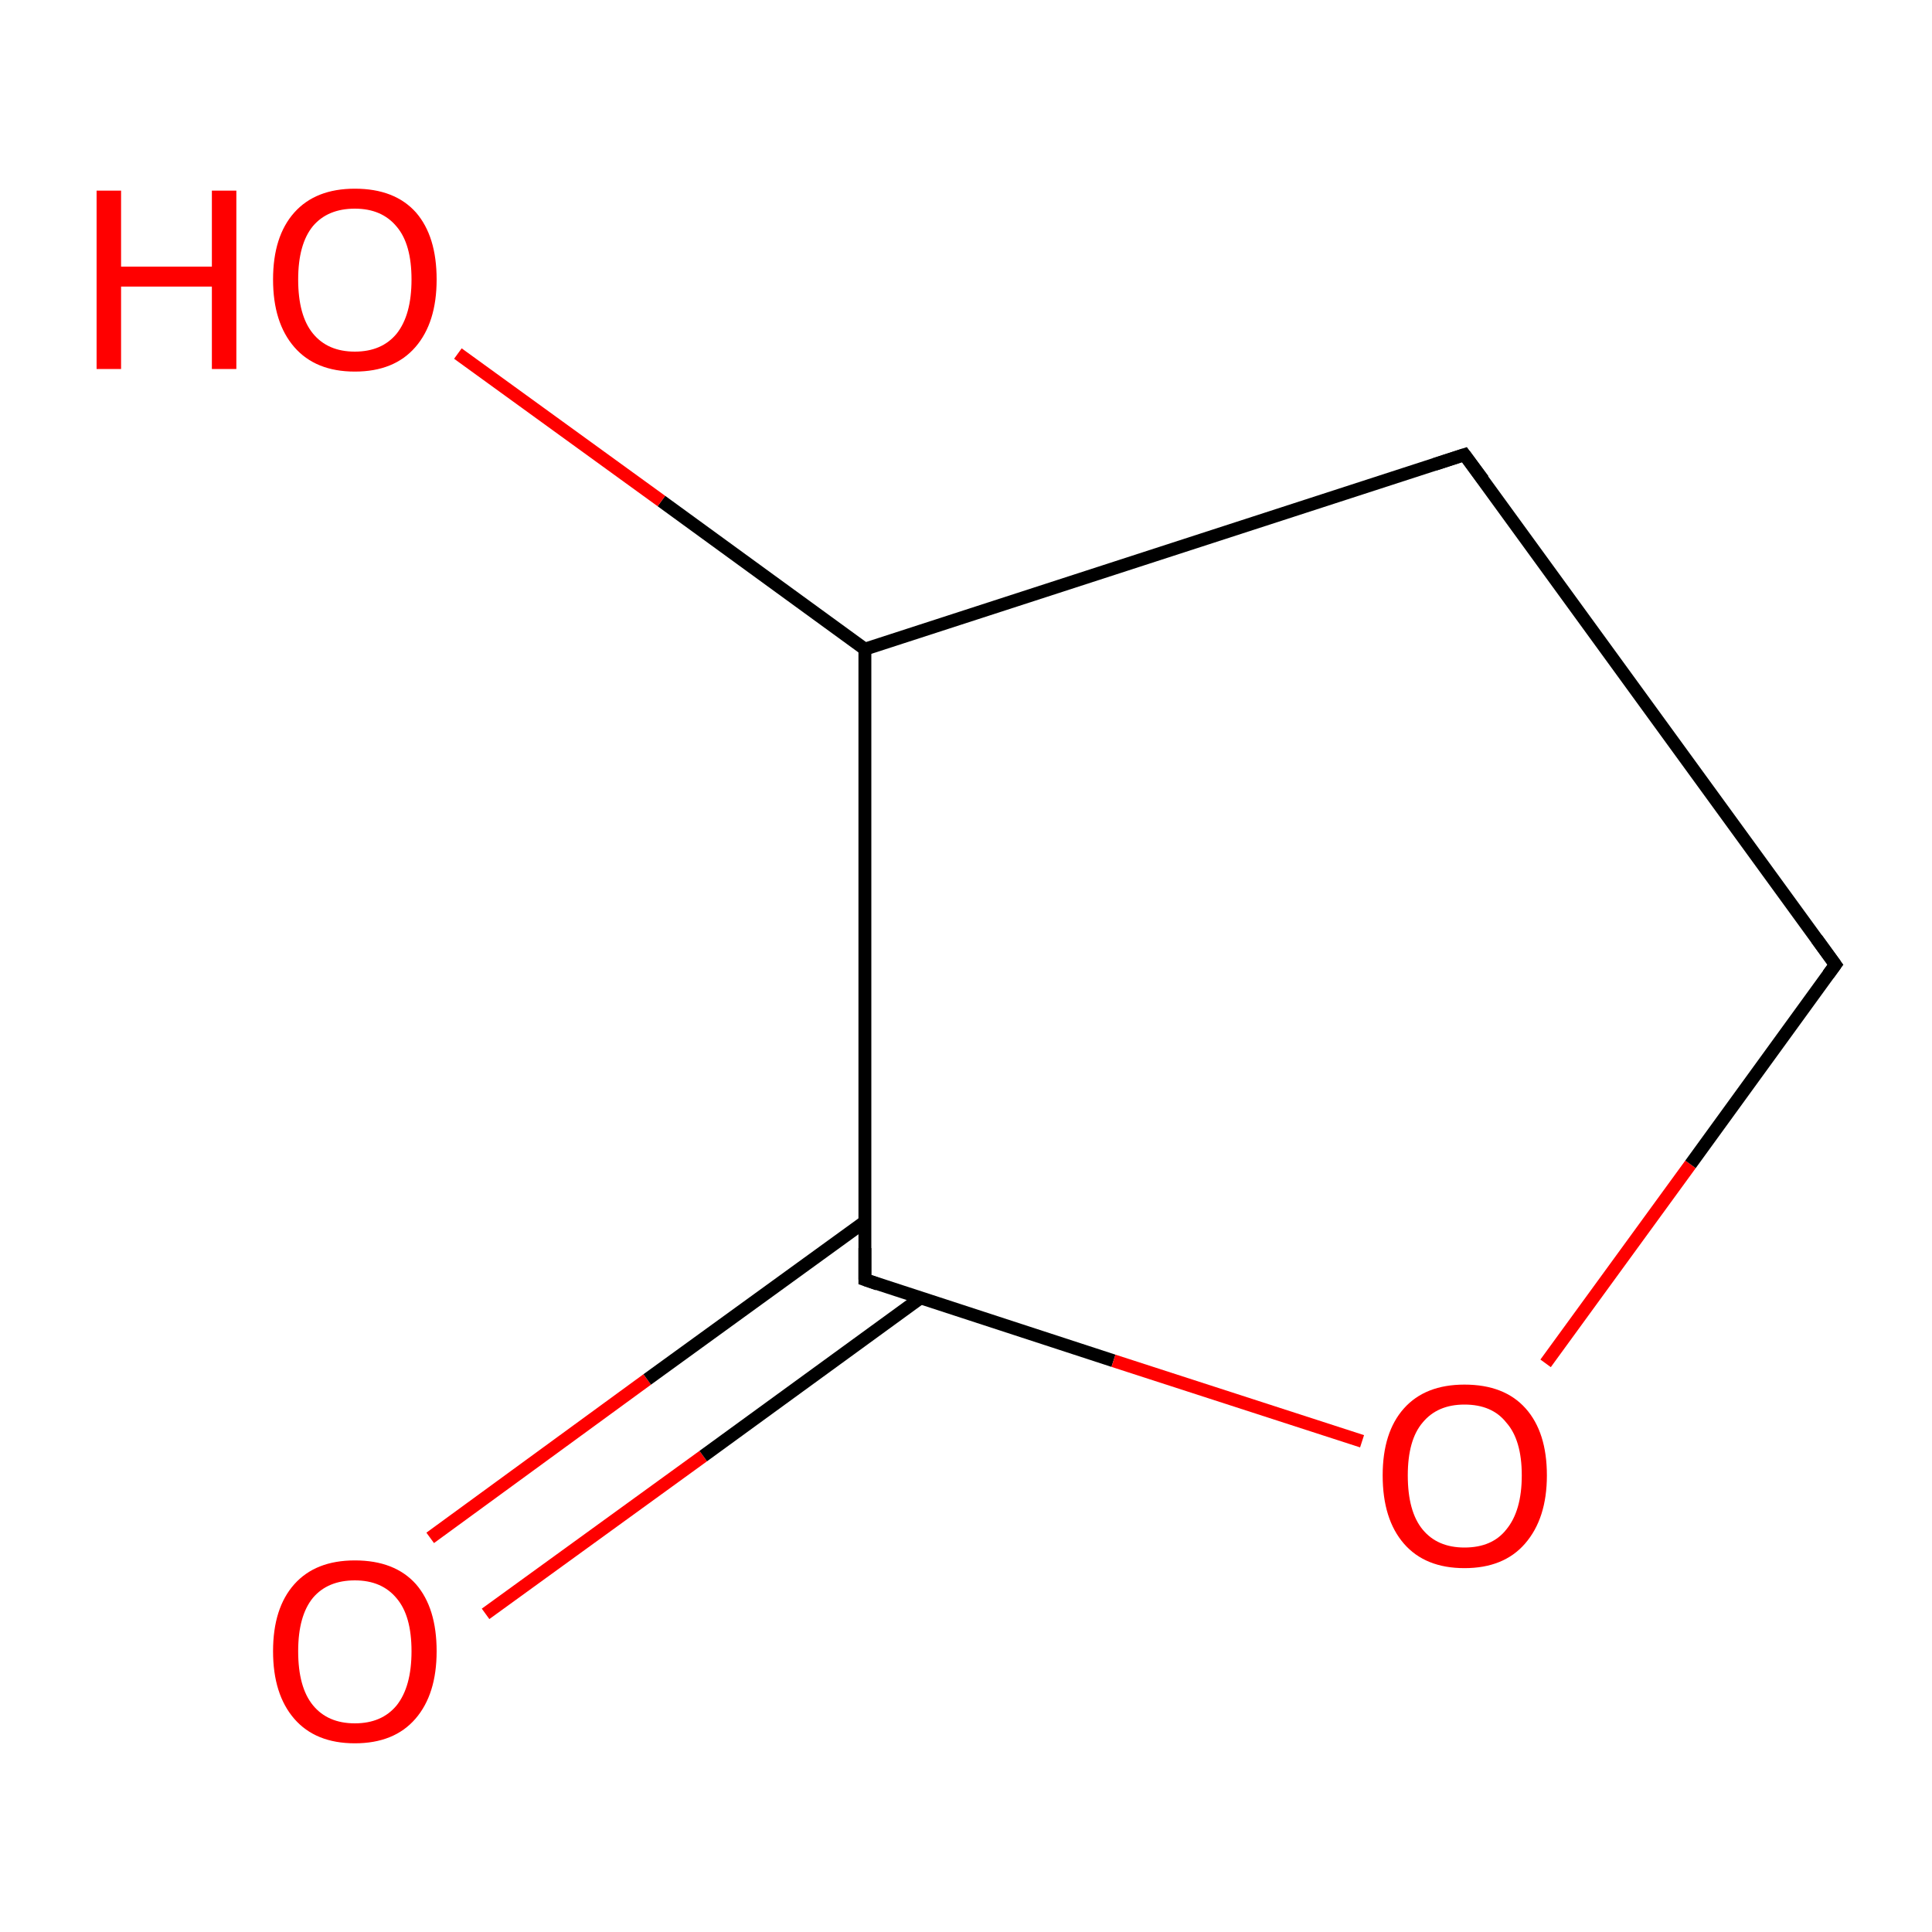 <?xml version='1.0' encoding='iso-8859-1'?>
<svg version='1.1' baseProfile='full'
              xmlns='http://www.w3.org/2000/svg'
                      xmlns:rdkit='http://www.rdkit.org/xml'
                      xmlns:xlink='http://www.w3.org/1999/xlink'
                  xml:space='preserve'
width='300px' height='300px' viewBox='0 0 300 300'>
<!-- END OF HEADER -->
<rect style='opacity:1.0;fill:#FFFFFF;stroke:none' width='300.0' height='300.0' x='0.0' y='0.0'> </rect>
<path class='bond-0 atom-0 atom-1' d='M 66.8,238.8 L 100.5,214.2' style='fill:none;fill-rule:evenodd;stroke:#FF0000;stroke-width:2.0px;stroke-linecap:butt;stroke-linejoin:miter;stroke-opacity:1' />
<path class='bond-0 atom-0 atom-1' d='M 100.5,214.2 L 134.3,189.7' style='fill:none;fill-rule:evenodd;stroke:#000000;stroke-width:2.0px;stroke-linecap:butt;stroke-linejoin:miter;stroke-opacity:1' />
<path class='bond-0 atom-0 atom-1' d='M 75.4,250.6 L 109.2,226.1' style='fill:none;fill-rule:evenodd;stroke:#FF0000;stroke-width:2.0px;stroke-linecap:butt;stroke-linejoin:miter;stroke-opacity:1' />
<path class='bond-0 atom-0 atom-1' d='M 109.2,226.1 L 143.0,201.5' style='fill:none;fill-rule:evenodd;stroke:#000000;stroke-width:2.0px;stroke-linecap:butt;stroke-linejoin:miter;stroke-opacity:1' />
<path class='bond-1 atom-1 atom-2' d='M 134.3,198.7 L 172.9,211.3' style='fill:none;fill-rule:evenodd;stroke:#000000;stroke-width:2.0px;stroke-linecap:butt;stroke-linejoin:miter;stroke-opacity:1' />
<path class='bond-1 atom-1 atom-2' d='M 172.9,211.3 L 211.5,223.8' style='fill:none;fill-rule:evenodd;stroke:#FF0000;stroke-width:2.0px;stroke-linecap:butt;stroke-linejoin:miter;stroke-opacity:1' />
<path class='bond-2 atom-2 atom-3' d='M 240.0,211.7 L 262.5,180.8' style='fill:none;fill-rule:evenodd;stroke:#FF0000;stroke-width:2.0px;stroke-linecap:butt;stroke-linejoin:miter;stroke-opacity:1' />
<path class='bond-2 atom-2 atom-3' d='M 262.5,180.8 L 285.0,149.8' style='fill:none;fill-rule:evenodd;stroke:#000000;stroke-width:2.0px;stroke-linecap:butt;stroke-linejoin:miter;stroke-opacity:1' />
<path class='bond-3 atom-3 atom-4' d='M 285.0,149.8 L 227.4,70.6' style='fill:none;fill-rule:evenodd;stroke:#000000;stroke-width:2.0px;stroke-linecap:butt;stroke-linejoin:miter;stroke-opacity:1' />
<path class='bond-4 atom-4 atom-5' d='M 227.4,70.6 L 134.3,100.8' style='fill:none;fill-rule:evenodd;stroke:#000000;stroke-width:2.0px;stroke-linecap:butt;stroke-linejoin:miter;stroke-opacity:1' />
<path class='bond-5 atom-5 atom-6' d='M 134.3,100.8 L 102.7,77.8' style='fill:none;fill-rule:evenodd;stroke:#000000;stroke-width:2.0px;stroke-linecap:butt;stroke-linejoin:miter;stroke-opacity:1' />
<path class='bond-5 atom-5 atom-6' d='M 102.7,77.8 L 71.1,54.9' style='fill:none;fill-rule:evenodd;stroke:#FF0000;stroke-width:2.0px;stroke-linecap:butt;stroke-linejoin:miter;stroke-opacity:1' />
<path class='bond-6 atom-5 atom-1' d='M 134.3,100.8 L 134.3,198.7' style='fill:none;fill-rule:evenodd;stroke:#000000;stroke-width:2.0px;stroke-linecap:butt;stroke-linejoin:miter;stroke-opacity:1' />
<path d='M 136.3,199.4 L 134.3,198.7 L 134.3,193.8' style='fill:none;stroke:#000000;stroke-width:2.0px;stroke-linecap:butt;stroke-linejoin:miter;stroke-miterlimit:10;stroke-opacity:1;' />
<path d='M 283.9,151.3 L 285.0,149.8 L 282.1,145.8' style='fill:none;stroke:#000000;stroke-width:2.0px;stroke-linecap:butt;stroke-linejoin:miter;stroke-miterlimit:10;stroke-opacity:1;' />
<path d='M 230.3,74.5 L 227.4,70.6 L 222.8,72.1' style='fill:none;stroke:#000000;stroke-width:2.0px;stroke-linecap:butt;stroke-linejoin:miter;stroke-miterlimit:10;stroke-opacity:1;' />
<path class='atom-0' d='M 42.4 256.4
Q 42.4 249.7, 45.7 246.0
Q 49.0 242.3, 55.1 242.3
Q 61.3 242.3, 64.6 246.0
Q 67.8 249.7, 67.8 256.4
Q 67.8 263.1, 64.5 266.9
Q 61.2 270.7, 55.1 270.7
Q 49.0 270.7, 45.7 266.9
Q 42.4 263.1, 42.4 256.4
M 55.1 267.6
Q 59.3 267.6, 61.6 264.8
Q 63.9 261.9, 63.9 256.4
Q 63.9 250.9, 61.6 248.2
Q 59.3 245.4, 55.1 245.4
Q 50.9 245.4, 48.6 248.1
Q 46.3 250.9, 46.3 256.4
Q 46.3 262.0, 48.6 264.8
Q 50.9 267.6, 55.1 267.6
' fill='#FF0000'/>
<path class='atom-2' d='M 214.7 229.1
Q 214.7 222.4, 218.0 218.7
Q 221.3 215.0, 227.4 215.0
Q 233.6 215.0, 236.9 218.7
Q 240.2 222.4, 240.2 229.1
Q 240.2 235.8, 236.8 239.7
Q 233.5 243.5, 227.4 243.5
Q 221.3 243.5, 218.0 239.7
Q 214.7 235.9, 214.7 229.1
M 227.4 240.3
Q 231.7 240.3, 233.9 237.5
Q 236.3 234.6, 236.3 229.1
Q 236.3 223.6, 233.9 220.9
Q 231.7 218.1, 227.4 218.1
Q 223.2 218.1, 220.9 220.9
Q 218.6 223.6, 218.6 229.1
Q 218.6 234.7, 220.9 237.5
Q 223.2 240.3, 227.4 240.3
' fill='#FF0000'/>
<path class='atom-6' d='M 15.0 29.6
L 18.8 29.6
L 18.8 41.4
L 32.9 41.4
L 32.9 29.6
L 36.7 29.6
L 36.7 57.3
L 32.9 57.3
L 32.9 44.5
L 18.8 44.5
L 18.8 57.3
L 15.0 57.3
L 15.0 29.6
' fill='#FF0000'/>
<path class='atom-6' d='M 42.4 43.4
Q 42.4 36.7, 45.7 33.0
Q 49.0 29.3, 55.1 29.3
Q 61.3 29.3, 64.6 33.0
Q 67.8 36.7, 67.8 43.4
Q 67.8 50.1, 64.5 53.9
Q 61.2 57.7, 55.1 57.7
Q 49.0 57.7, 45.7 53.9
Q 42.4 50.1, 42.4 43.4
M 55.1 54.6
Q 59.3 54.6, 61.6 51.8
Q 63.9 48.9, 63.9 43.4
Q 63.9 37.9, 61.6 35.2
Q 59.3 32.4, 55.1 32.4
Q 50.9 32.4, 48.6 35.1
Q 46.3 37.9, 46.3 43.4
Q 46.3 49.0, 48.6 51.8
Q 50.9 54.6, 55.1 54.6
' fill='#FF0000'/>
</svg>
